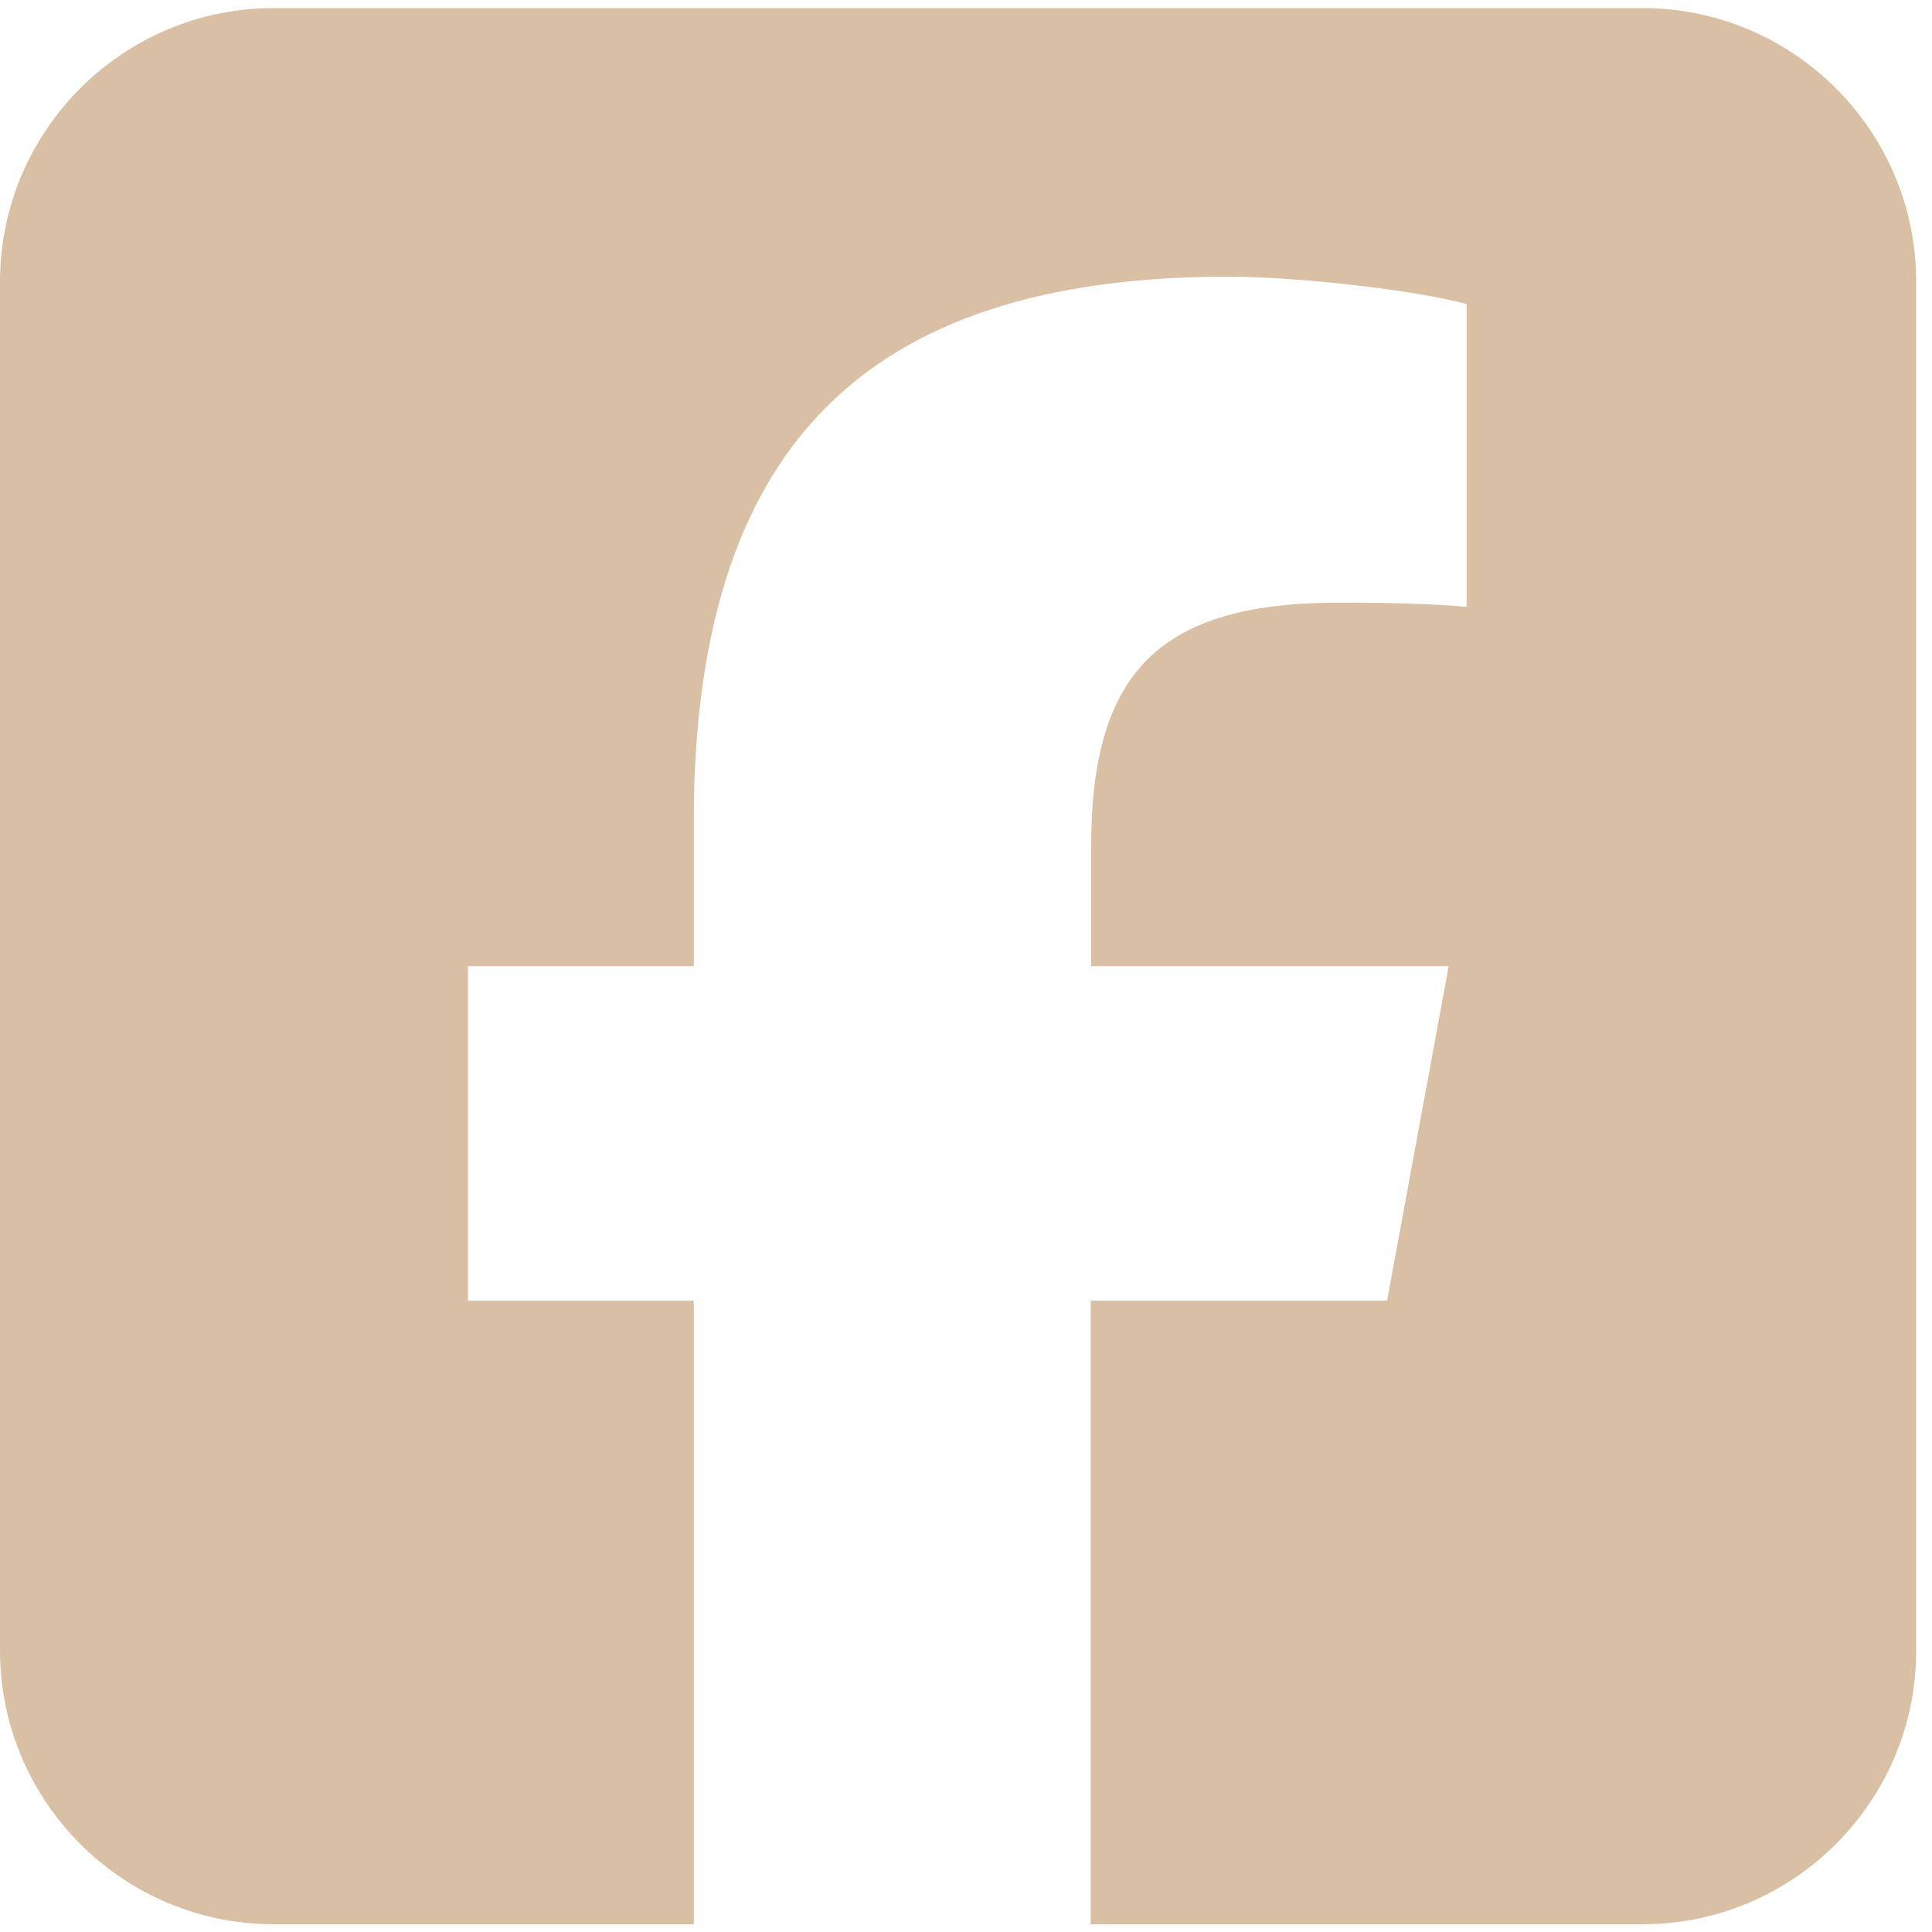 <svg width="45" height="45" viewBox="0 0 45 45" fill="none" xmlns="http://www.w3.org/2000/svg">
<path d="M6.376 0.188C2.859 0.188 0 3.047 0 6.564V38.444C0 41.96 2.859 44.82 6.376 44.82H16.159V30.294H10.899V22.504H16.159V19.146C16.159 10.469 20.084 6.444 28.612 6.444C30.226 6.444 33.015 6.763 34.161 7.082V14.135C33.563 14.076 32.517 14.036 31.212 14.036C27.028 14.036 25.414 15.62 25.414 19.734V22.504H33.743L32.308 30.294H25.404V44.82H38.256C41.772 44.82 44.632 41.96 44.632 38.444V6.564C44.632 3.047 41.772 0.188 38.256 0.188H6.376Z" fill="#D9C0A4"/>
</svg>
